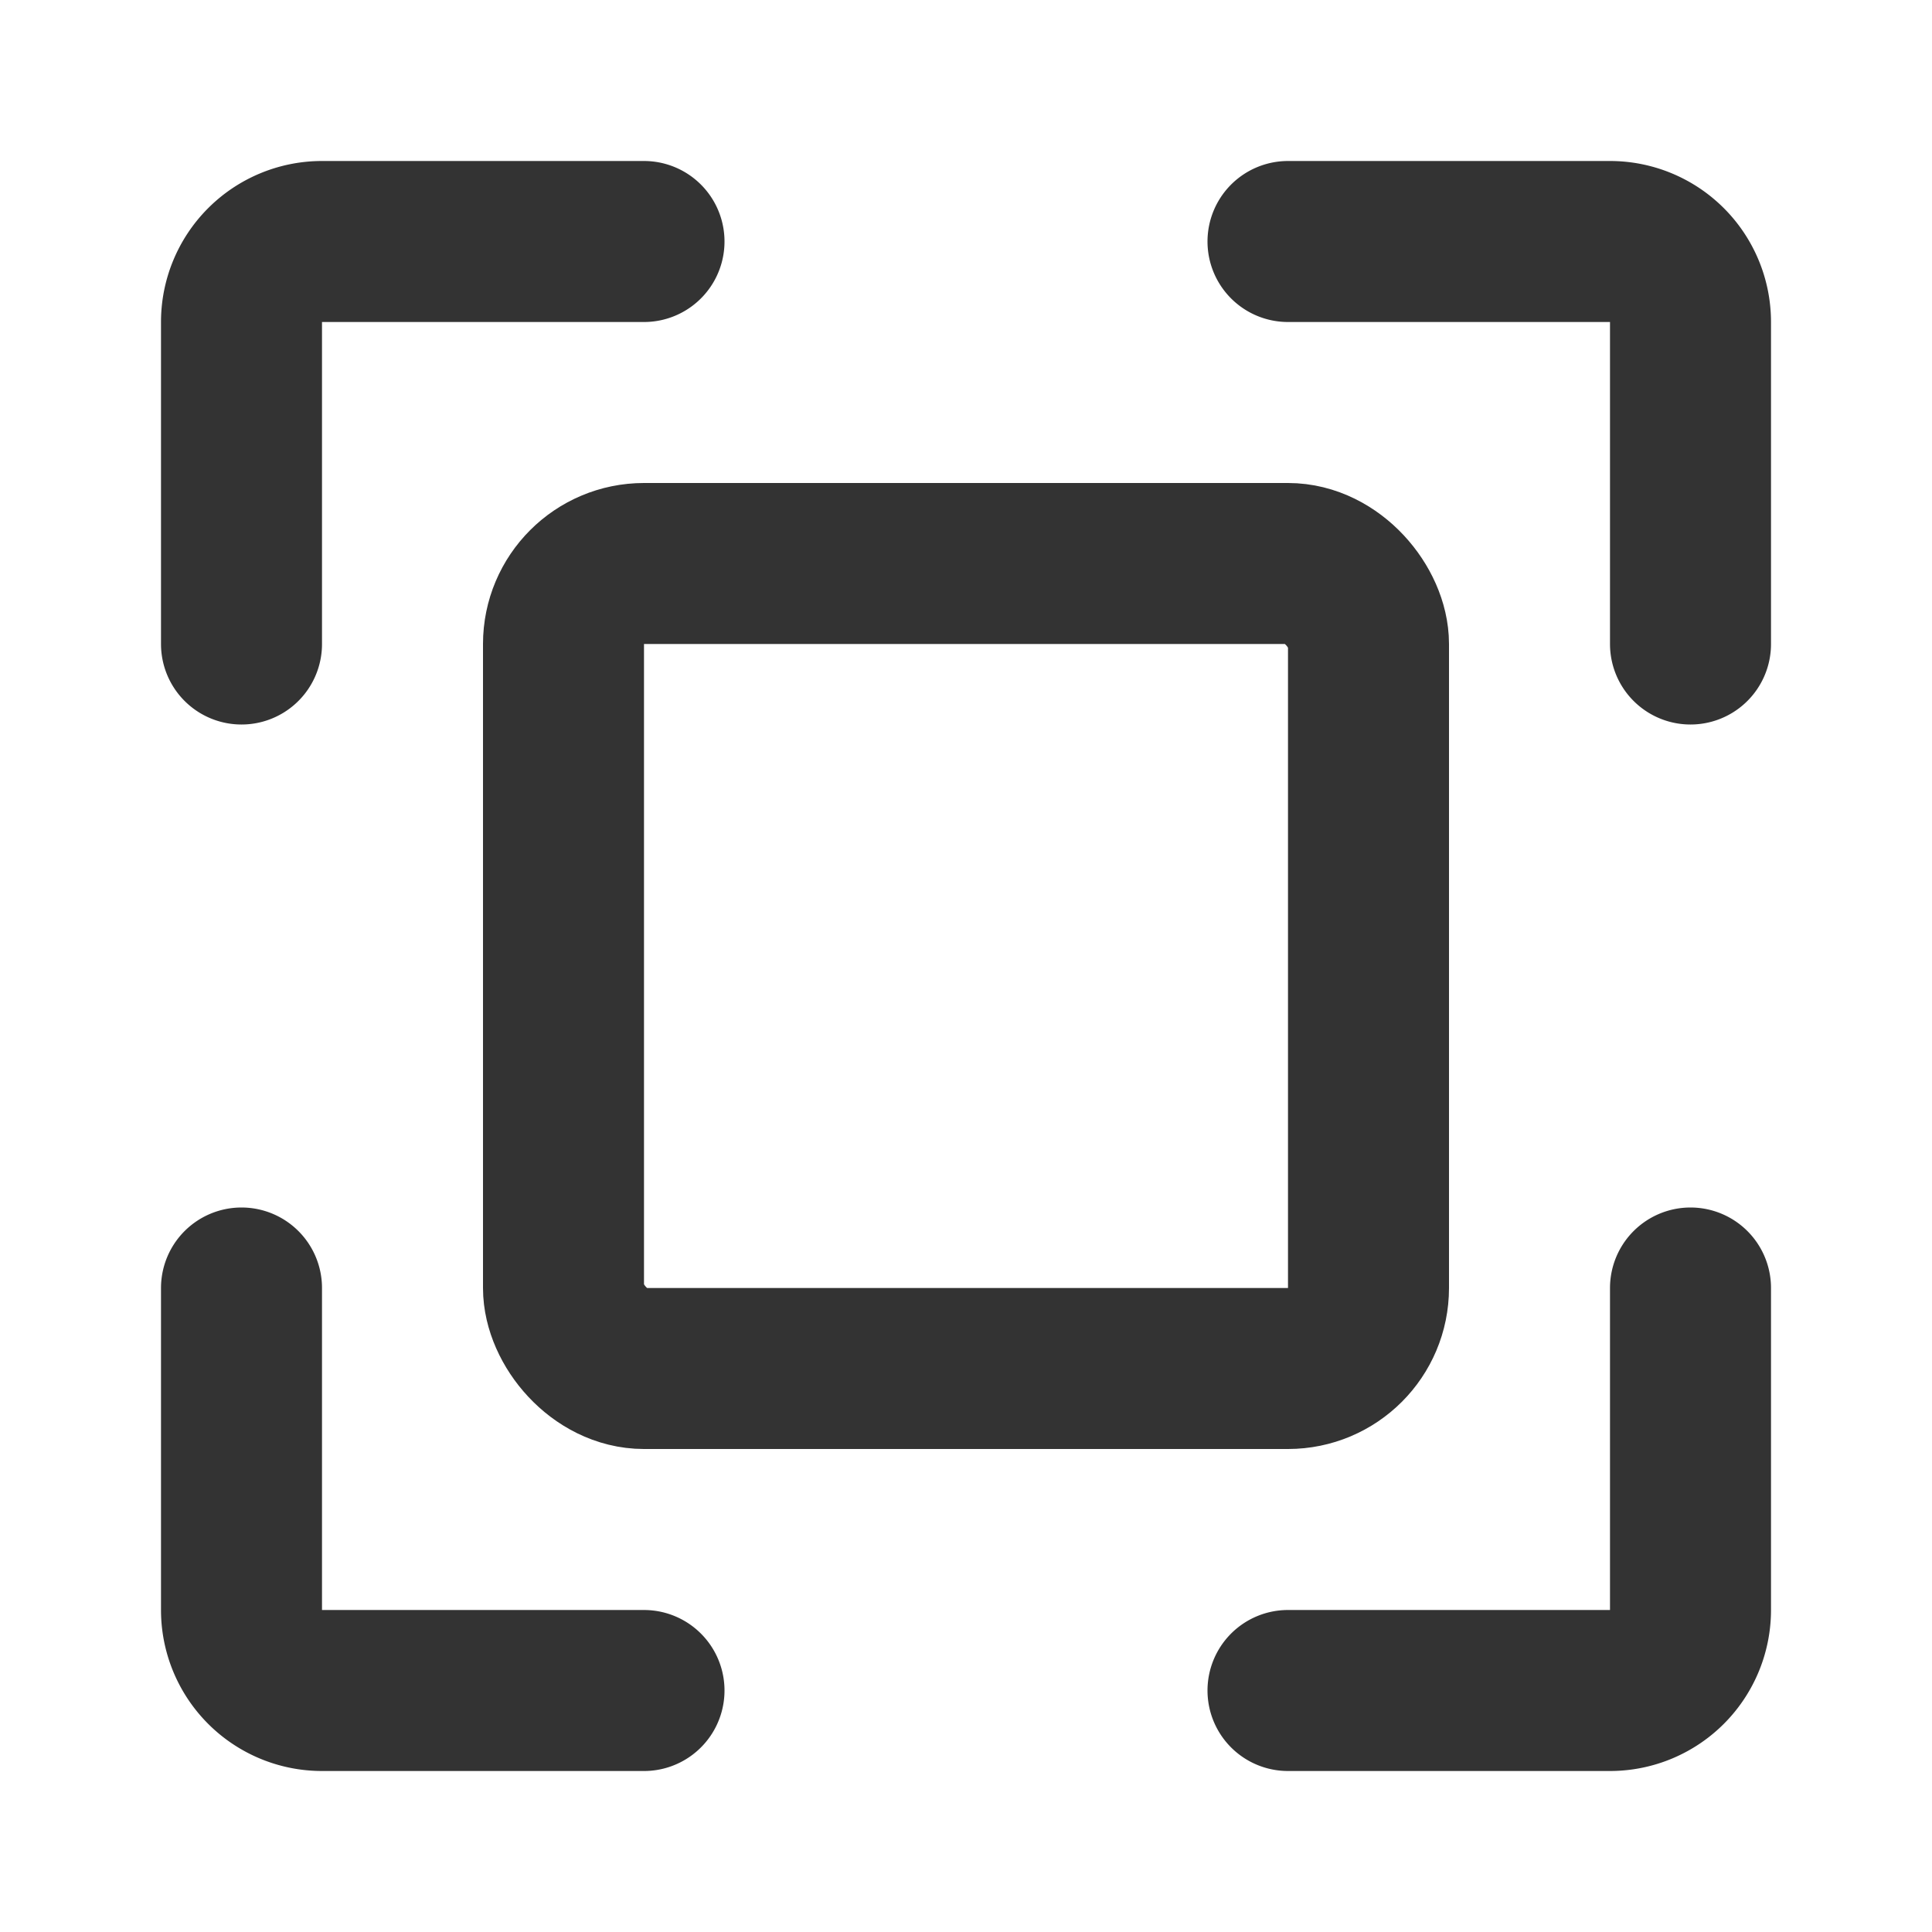 <svg viewBox="0 0 48 48" fill="none" xmlns="http://www.w3.org/2000/svg"><path data-follow-stroke="#333" d="M16 6H8a2 2 0 0 0-2 2v8m10 26H8a2 2 0 0 1-2-2v-8m26 10h8a2 2 0 0 0 2-2v-8M32 6h8a2 2 0 0 1 2 2v8" stroke="#333" stroke-width="4" stroke-linecap="round" stroke-linejoin="round"/><rect data-follow-stroke="#333" x="14" y="14" width="20" height="20" rx="2" stroke="#333" stroke-width="4"/></svg>